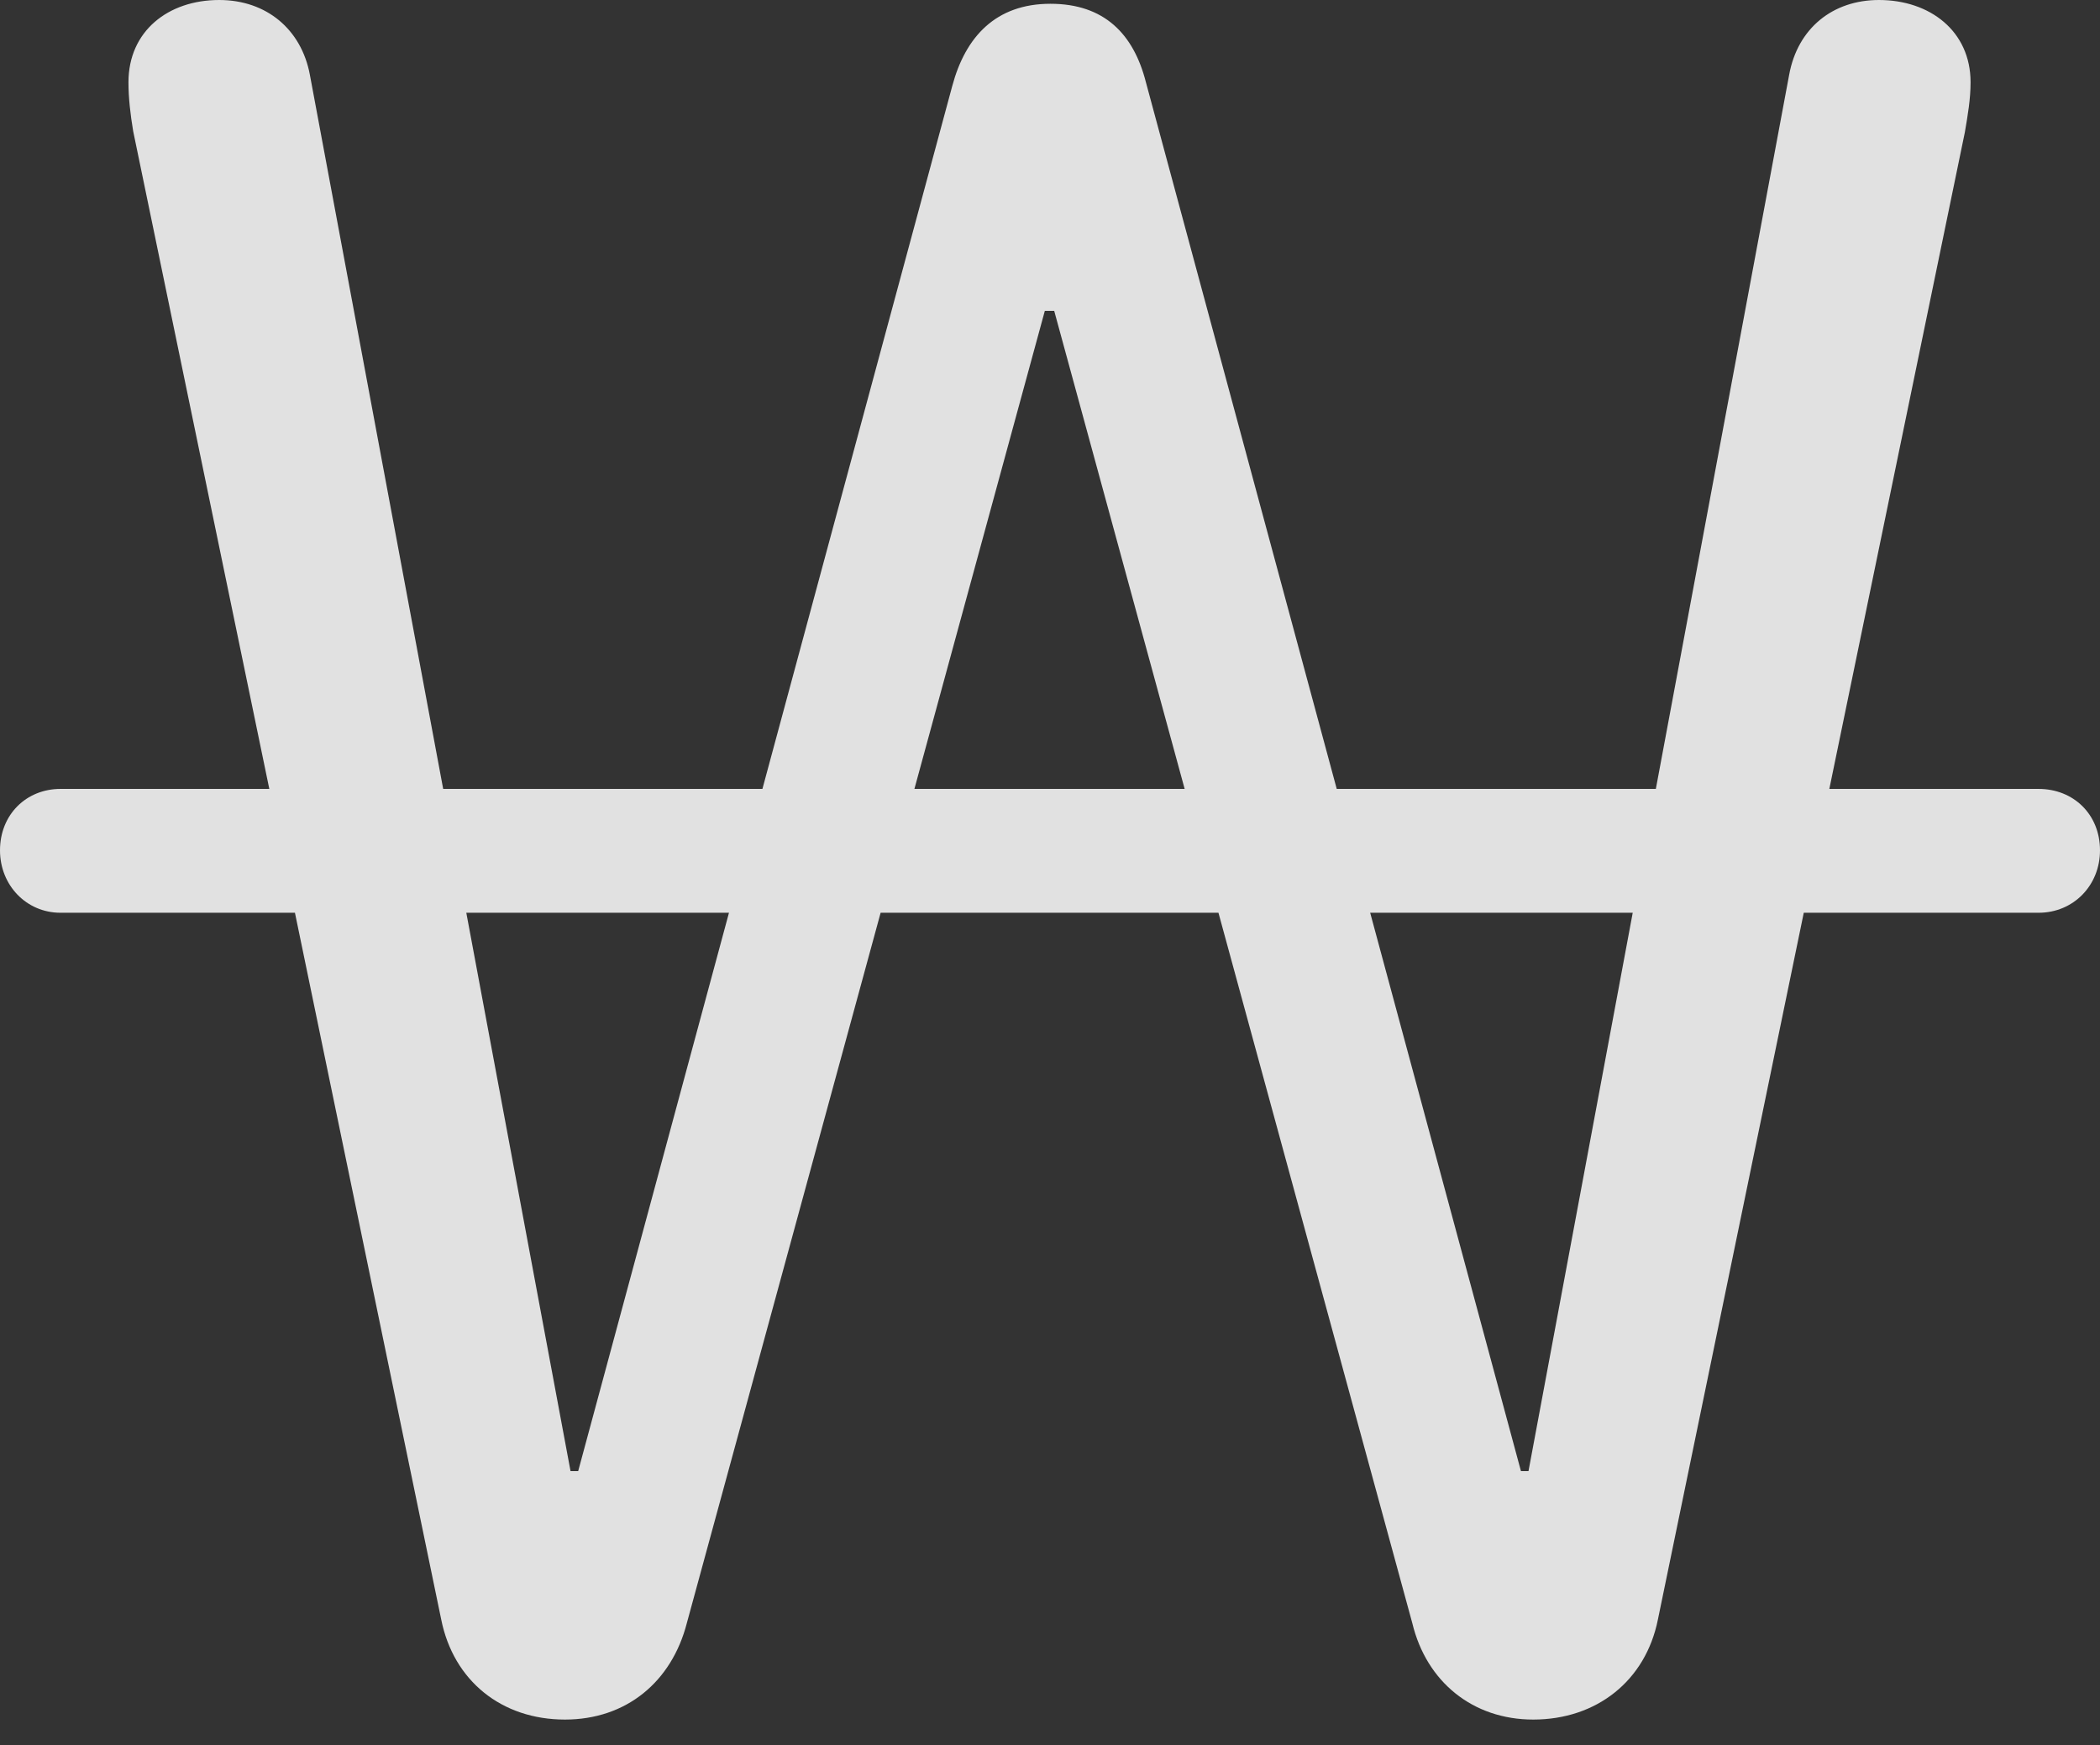 <?xml version="1.0" encoding="UTF-8"?>
<!--Generator: Apple Native CoreSVG 175.5-->
<!DOCTYPE svg
PUBLIC "-//W3C//DTD SVG 1.1//EN"
       "http://www.w3.org/Graphics/SVG/1.1/DTD/svg11.dtd">
<svg version="1.1" xmlns="http://www.w3.org/2000/svg" xmlns:xlink="http://www.w3.org/1999/xlink" width="21.709" height="18.037">
 <rect width="100%" height="100%" fill="#333333" stroke="none"/>
 <g>
  <rect height="18.037" opacity="0" width="21.709" x="0" y="0"/>
  <path d="M5.84 17.773C6.475 17.773 6.943 17.383 7.1 16.777L10.801 3.213L10.898 3.213L14.6 16.777C14.746 17.383 15.225 17.773 15.85 17.773C16.504 17.773 17.012 17.373 17.139 16.738L20.312 1.367C20.342 1.191 20.371 1.025 20.371 0.85C20.371 0.322 19.951 0 19.424 0C18.945 0 18.584 0.293 18.496 0.771L15.801 15.205L15.723 15.205L11.846 0.85C11.719 0.352 11.416 0.039 10.859 0.039C10.293 0.039 9.98 0.381 9.844 0.889L5.977 15.205L5.898 15.205L3.203 0.771C3.115 0.303 2.754 0 2.266 0C1.738 0 1.328 0.322 1.328 0.85C1.328 1.016 1.348 1.182 1.377 1.357L4.561 16.738C4.688 17.373 5.186 17.773 5.84 17.773ZM0.625 9.434L21.074 9.434C21.436 9.434 21.709 9.15 21.709 8.789C21.709 8.418 21.436 8.154 21.074 8.154L0.625 8.154C0.273 8.154 0 8.418 0 8.789C0 9.15 0.273 9.434 0.625 9.434Z" fill="#ffffff" fill-opacity="0.85"/>
 </g>
</svg>
